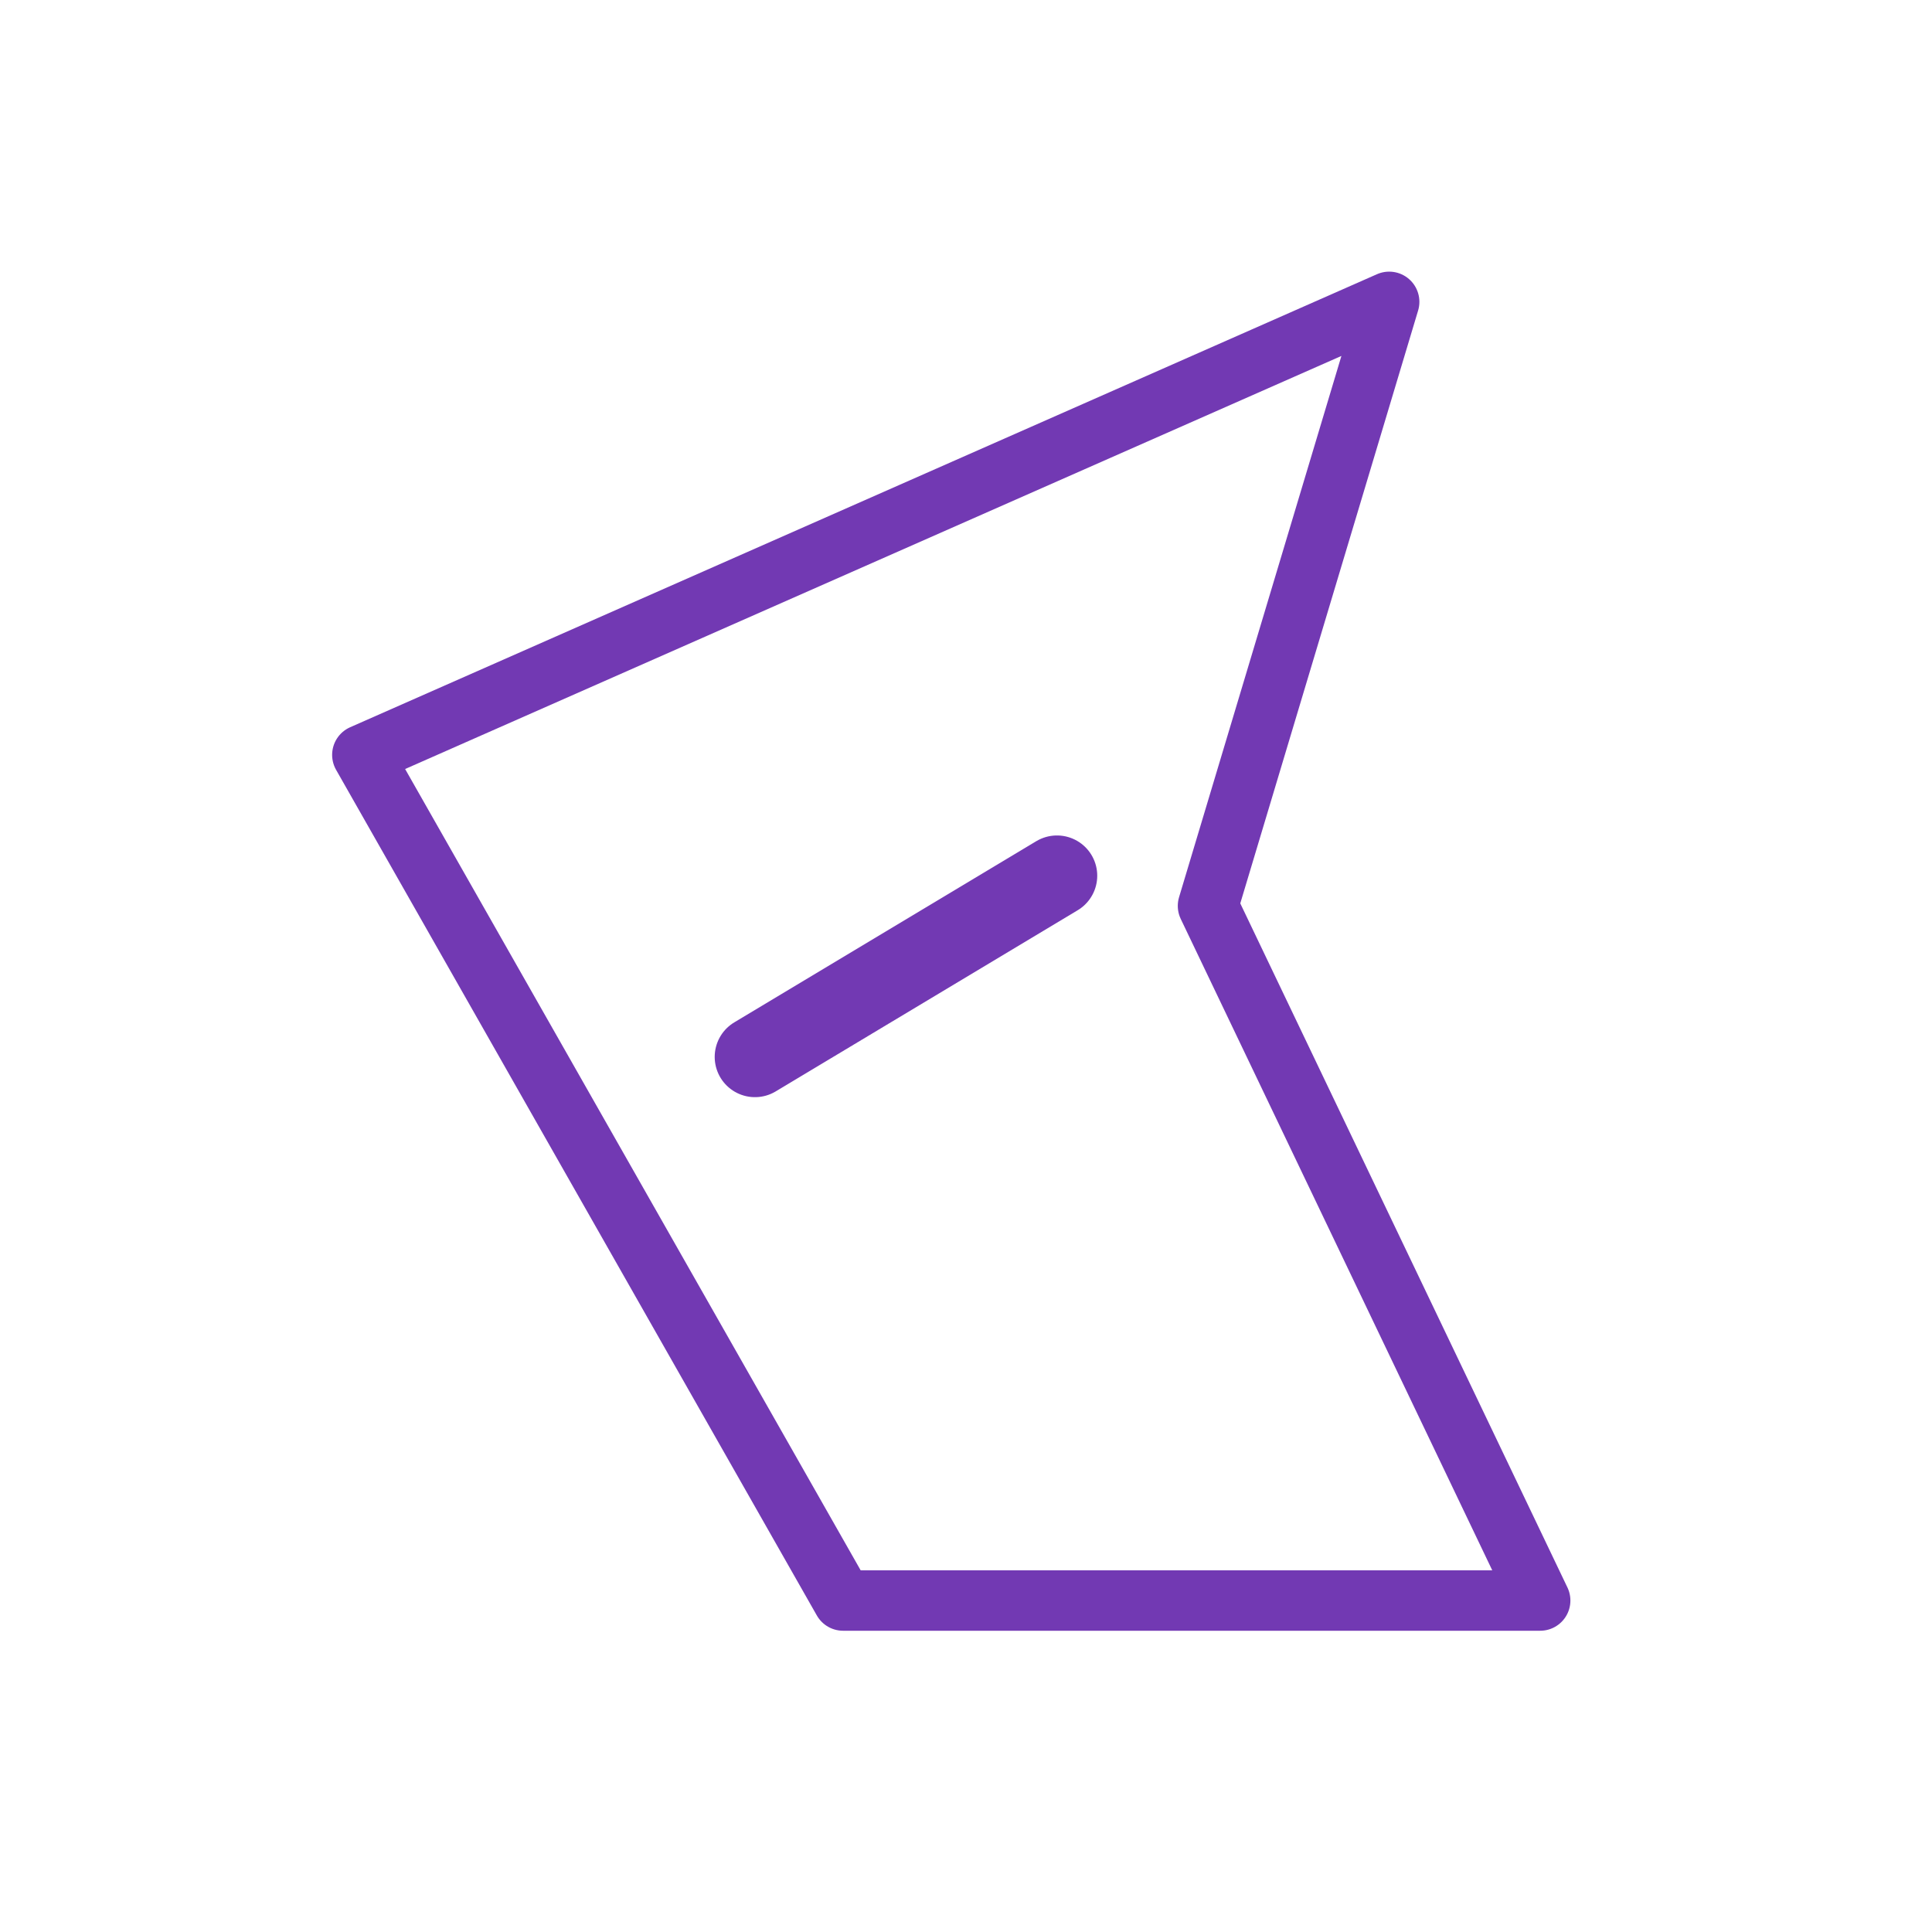 <svg height="32" width="32" xmlns="http://www.w3.org/2000/svg"><g fill="none" stroke="#7239b3" stroke-linecap="round" transform="matrix(1.018 0 0 1.018 4.053 5.14)"><path d="m1.914 7.233 7.822 13.759h11.342l-5.405-11.302 2.948-9.828z" stroke-linejoin="round" stroke-width=".983"/><path d="m8.302 12.147 4.914-2.948" stroke-linejoin="bevel" stroke-width="1.31"/></g></svg>
